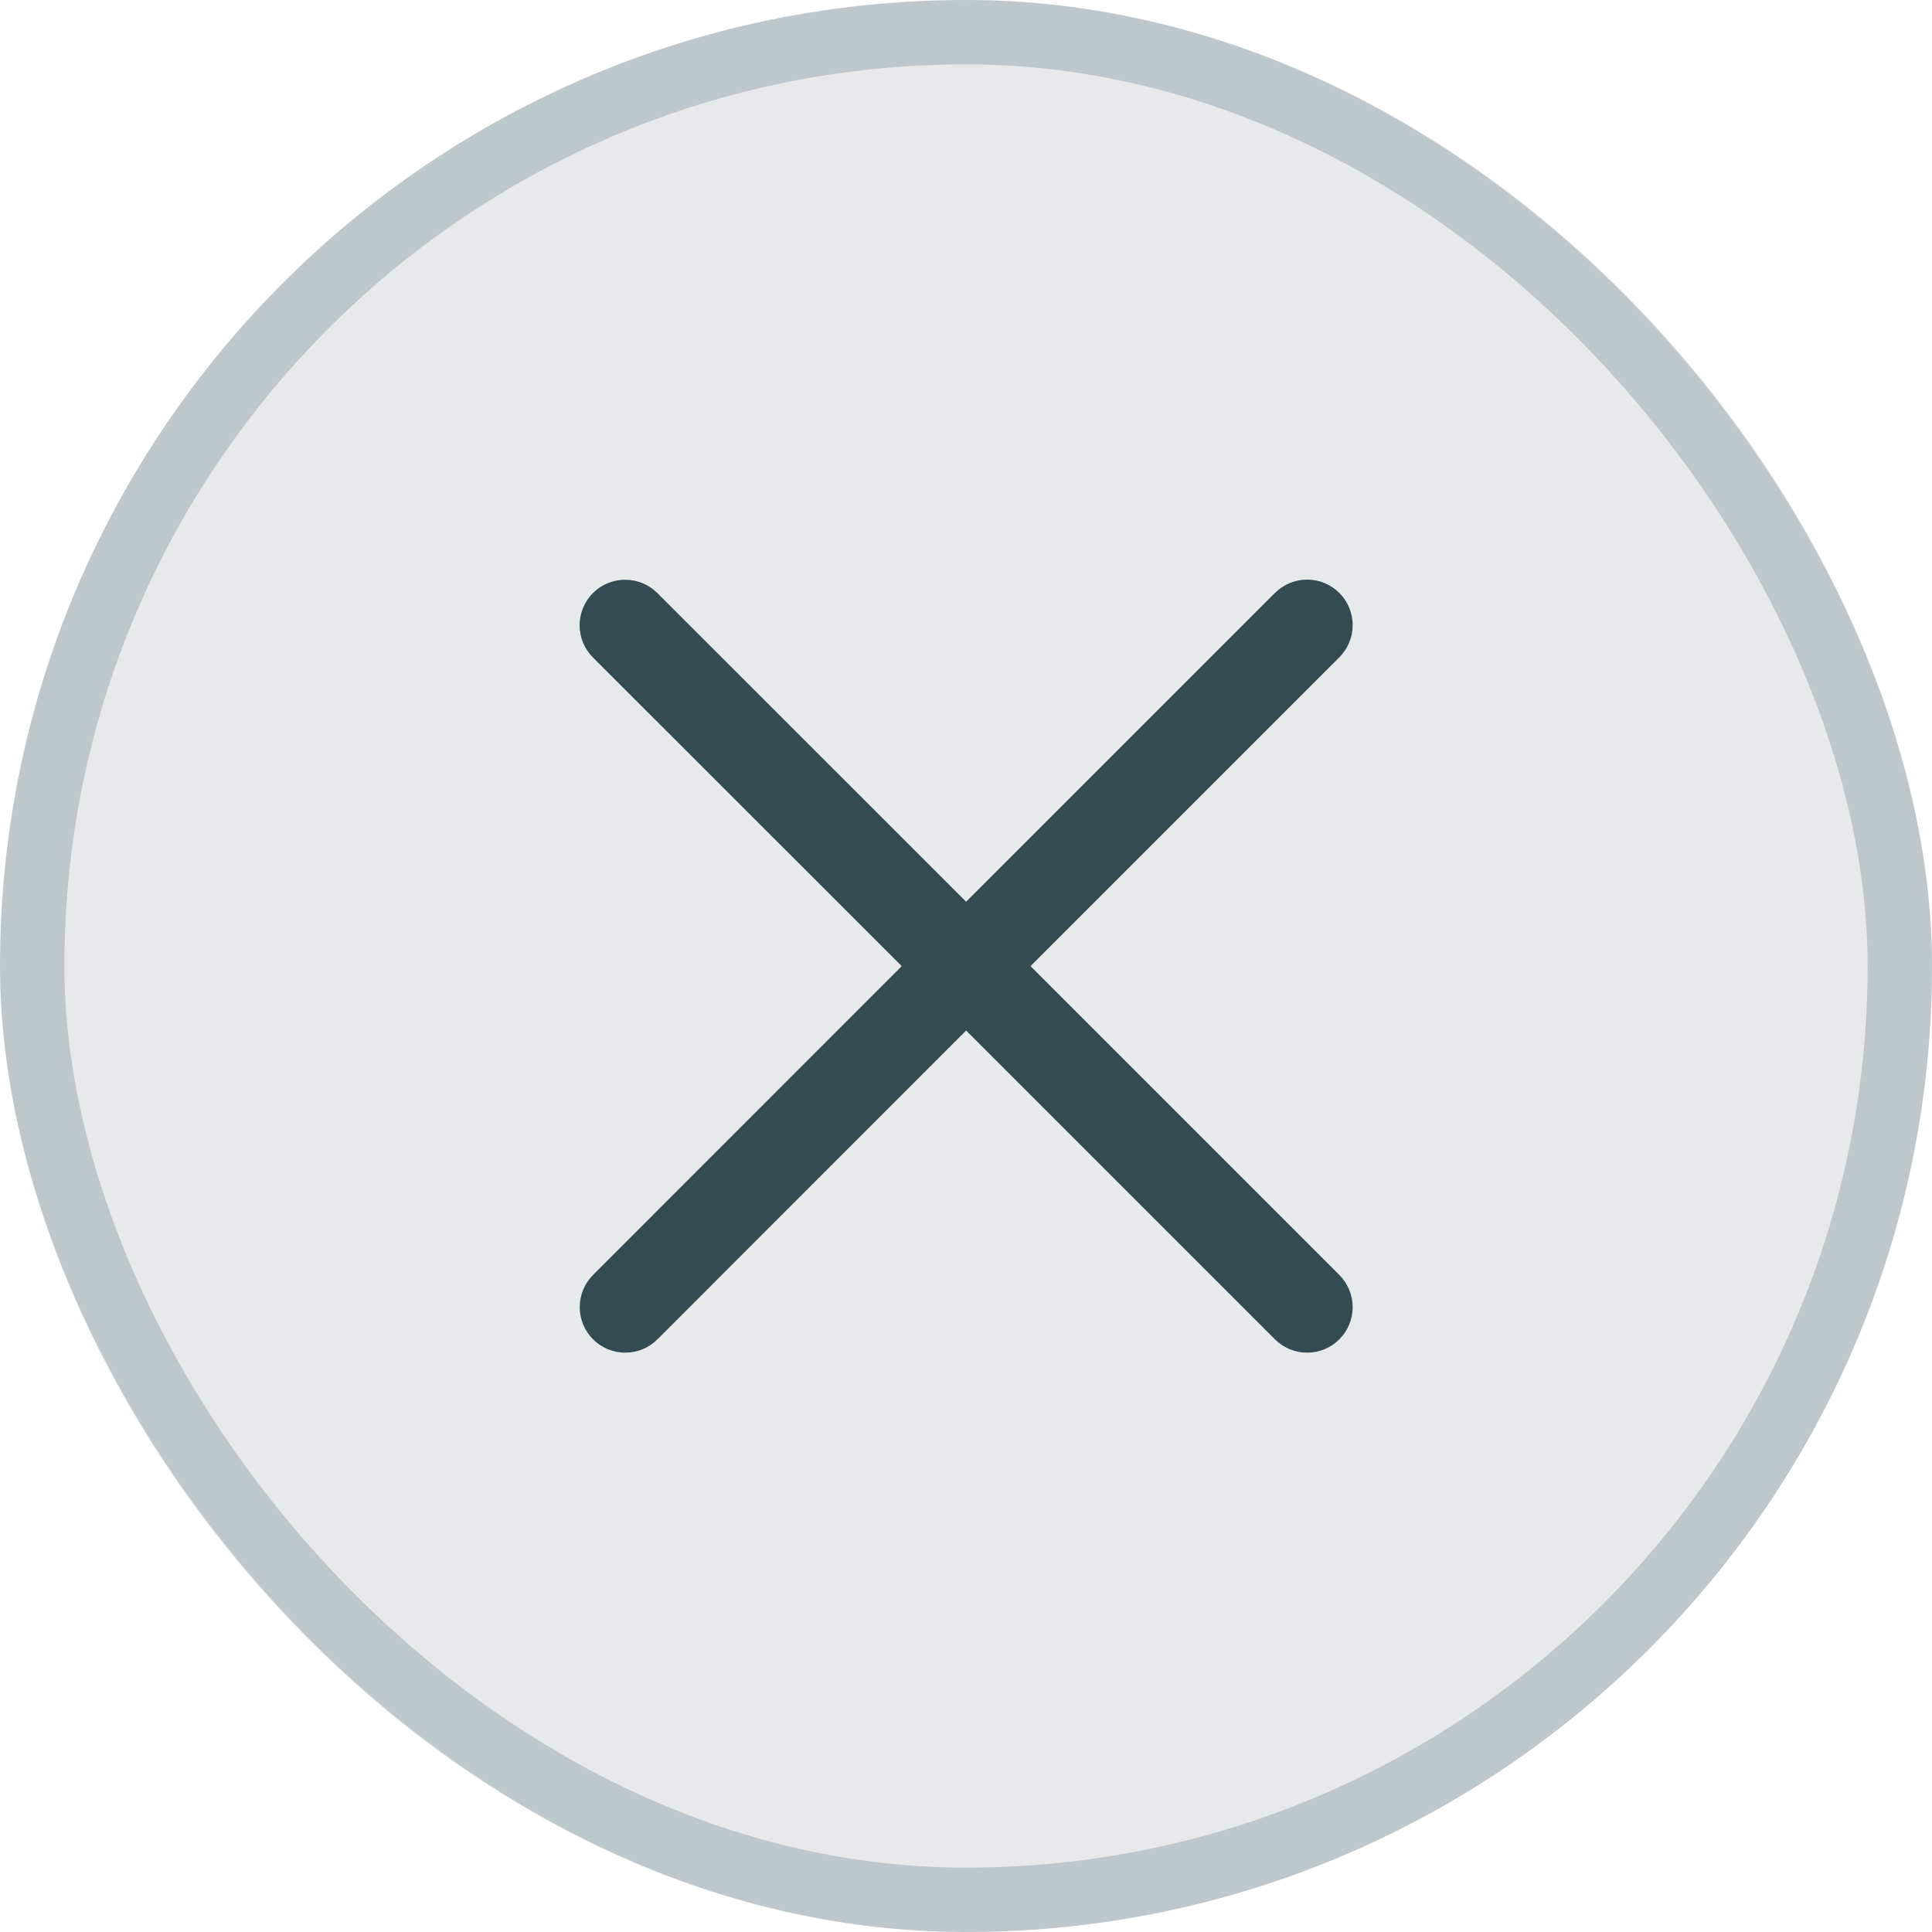 <svg width="30" height="30" viewBox="0 0 30 30" fill="none" xmlns="http://www.w3.org/2000/svg">
<g id="Frame 7">
<rect width="30" height="30" rx="15" fill="#0F2D37" fill-opacity="0.1"/>
<rect x="0.5" y="0.5" width="29" height="29" rx="14.5" stroke="#1D4552" stroke-opacity="0.2"/>
<path id="Path 87572" d="M16.002 15.002L20.797 10.207C20.93 10.075 21.004 9.895 21.004 9.707C21.004 9.52 20.93 9.34 20.797 9.207C20.665 9.075 20.485 9 20.297 9C20.11 9 19.93 9.075 19.797 9.207L15.002 14.002L10.207 9.209C10.075 9.076 9.895 9.002 9.707 9.002C9.52 9.002 9.34 9.076 9.207 9.209C9.075 9.342 9 9.522 9 9.709C9 9.897 9.075 10.076 9.207 10.209L14.002 15.002L9.209 19.797C9.076 19.93 9.002 20.11 9.002 20.297C9.002 20.485 9.076 20.665 9.209 20.797C9.342 20.93 9.522 21.004 9.709 21.004C9.897 21.004 10.076 20.93 10.209 20.797L15.002 16.002L19.797 20.797C19.93 20.93 20.11 21.004 20.297 21.004C20.485 21.004 20.665 20.93 20.797 20.797C20.93 20.665 21.004 20.485 21.004 20.297C21.004 20.11 20.93 19.93 20.797 19.797L16.002 15.002Z" fill="#334B53"/>
</g>
</svg>
